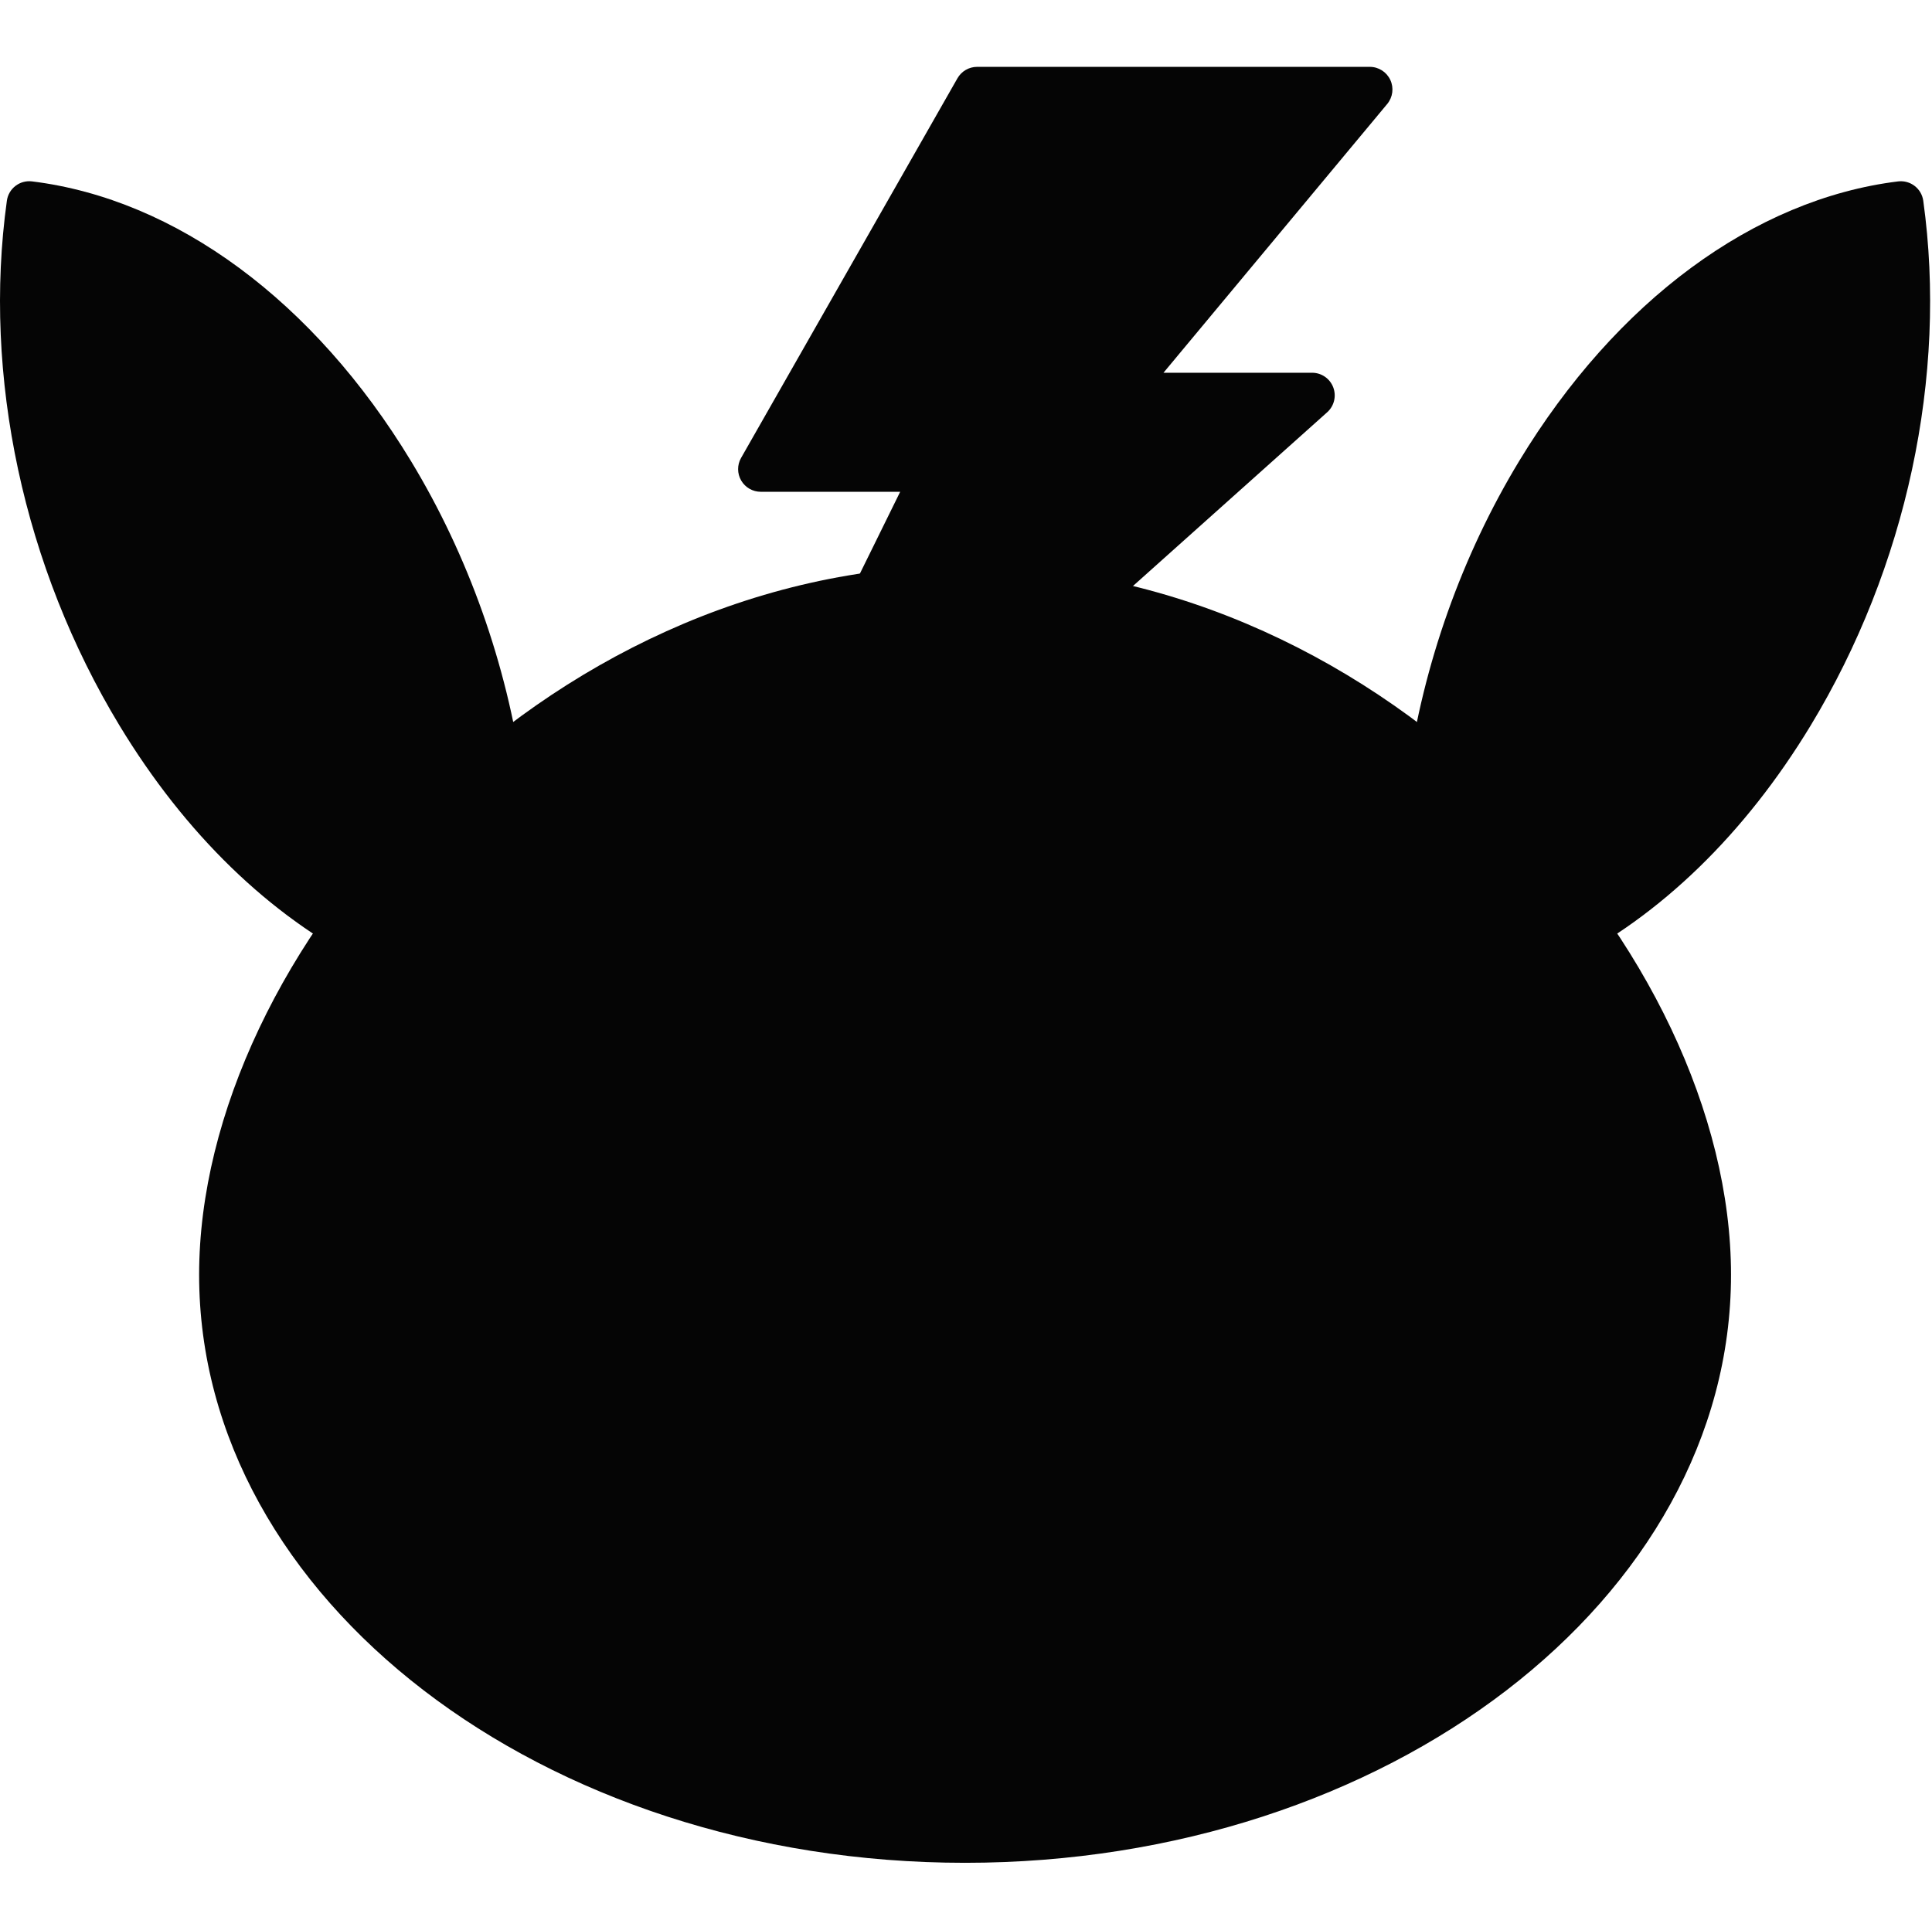 <?xml version="1.0" standalone="no"?><!DOCTYPE svg PUBLIC "-//W3C//DTD SVG 1.1//EN" "http://www.w3.org/Graphics/SVG/1.1/DTD/svg11.dtd"><svg t="1583713887653" class="icon" viewBox="0 0 1025 1024" version="1.1" xmlns="http://www.w3.org/2000/svg" p-id="1824" xmlns:xlink="http://www.w3.org/1999/xlink" width="128.125" height="128"><defs><style type="text/css"></style></defs><path d="M726.722 47.497 518.408 47.497 403.612 248.952 496.891 248.952 374.522 497.575 696.102 209.821 591.628 209.821Z" p-id="1825" fill="#050505"></path><path d="M478.612 117.336 403.612 248.952 496.891 248.952 374.522 497.575 618.049 279.66 536.879 279.66 594.994 209.821 591.628 209.821 668.591 117.336Z" p-id="1826" fill="#050505"></path><path d="M374.514 509.596c-2.548 0-5.113-0.809-7.26-2.444-4.584-3.486-6.066-9.721-3.518-14.881l113.842-231.298-73.958 0c-4.279 0-8.238-2.276-10.394-5.978s-2.172-8.27-0.056-11.988L507.958 41.551c2.148-3.758 6.13-6.074 10.45-6.074l208.315 0c4.664 0 8.903 2.701 10.883 6.916 1.979 4.223 1.338 9.208-1.643 12.798L617.272 197.801l78.83 0c4.984 0 9.456 3.077 11.227 7.733s0.505 9.921-3.213 13.247l-321.588 287.754C380.26 508.57 377.391 509.596 374.514 509.596zM424.295 236.932l72.596 0c4.159 0 8.014 2.148 10.201 5.666 2.188 3.526 2.412 7.934 0.577 11.66L412.643 447.33l251.997-225.488-73.012 0c-4.664 0-8.903-2.701-10.883-6.916-1.979-4.223-1.338-9.208 1.643-12.798L701.071 59.517 525.395 59.517 424.295 236.932z" p-id="1827" fill="#050505" data-spm-anchor-id="a313x.7781069.0.i4"></path><path d="M906.348 676.456c0 165.69-176.557 300.039-394.344 300.039-217.795 0-394.344-134.357-394.344-300.039 0-165.722 176.549-364.292 394.344-364.292C729.792 312.164 906.348 510.742 906.348 676.456z" p-id="1828" fill="#050505" data-spm-anchor-id="a313x.7781069.0.i3"></path><path d="M906.348 676.456c0 165.69-176.557 300.039-394.344 300.039-217.795 0-394.344-134.357-394.344-300.039 0-165.722 176.549-279.901 394.344-279.901C729.792 396.563 906.348 510.742 906.348 676.456z" p-id="1829" fill="#050505" data-spm-anchor-id="a313x.7781069.0.i2" class=""></path><path d="M595.98 597.938c0 11.163-37.592 13.166-83.975 13.166s-83.975-2.003-83.975-13.166c0-11.179 37.592-40.365 83.975-40.365S595.98 586.759 595.98 597.938z" p-id="1830" fill="#050505"></path><path d="M906.348 676.456c0 165.69-176.557 300.039-394.344 300.039-217.795 0-394.344-134.357-394.344-300.039 0-165.738 50.173 146.97 394.344 146.97S906.348 510.726 906.348 676.456z" p-id="1831" fill="#050505"></path><path d="M512.005 988.524c-224.07 0-406.364-139.99-406.364-312.059 0-170.45 181.261-376.313 406.364-376.313S918.369 506.014 918.369 676.456C918.369 848.533 736.074 988.524 512.005 988.524zM512.005 324.184c-211.785 0-382.323 192.712-382.323 352.272 0 158.814 171.508 288.019 382.323 288.019S894.328 835.279 894.328 676.456C894.328 516.896 723.781 324.184 512.005 324.184z" p-id="1832" fill="#050505"></path><path d="M73.706 378.829c51.167 84.472 122.857 134.132 192.207 142.731 11.956-86.179-6.988-186.173-58.163-270.645C156.583 166.419 84.893 116.759 15.551 108.192 3.587 194.339 22.539 294.357 73.706 378.829z" p-id="1833" fill="#050505"></path><path d="M15.551 108.192c-11.956 86.147 6.988 186.157 58.163 270.629 51.167 84.472 122.857 134.132 192.207 142.731L15.551 108.192z" p-id="1834" fill="#050505"></path><path d="M277.173 411.068c-8.342-58.772-28.793-116.31-59.133-166.395-51.424-84.897-124.692-138.989-201.022-148.413-6.539-0.809-12.477 3.766-13.375 10.273-12.91 92.974 8.879 194.491 59.782 278.514 34.771 57.426 79.824 101.148 130.294 126.439 1.731 0.865 3.558 1.274 5.377 1.274 4.408 0 8.647-2.428 10.754-6.635 2.973-5.93 0.577-13.158-5.361-16.131-46.407-23.264-88.07-63.861-120.493-117.408-14.913-24.61-27.126-50.807-36.598-77.837 48.883-8.014 105.436 16.965 98.68-104.073 18.736 18.928 36.085 41.166 51.4 66.449 28.681 47.329 48.002 101.725 55.895 157.316 0.938 6.571 7.044 11.099 13.591 10.209C273.535 423.73 278.102 417.647 277.173 411.068z" p-id="1835" fill="#050505"></path><path d="M950.295 378.829c-51.167 84.472-122.857 134.132-192.207 142.731-11.956-86.179 6.98-186.173 58.163-270.645 51.175-84.488 122.865-134.148 192.215-142.707C1020.415 194.339 1001.478 294.357 950.295 378.829z" p-id="1836" fill="#050505"></path><path d="M1008.466 108.192c11.948 86.147-6.988 186.157-58.171 270.629-51.167 84.472-122.857 134.132-192.207 142.731L1008.466 108.192z" p-id="1837" fill="#050505"></path><path d="M1020.366 106.541c-0.898-6.515-6.868-11.075-13.375-10.273-76.33 9.424-149.607 63.516-201.03 148.413-30.348 50.109-50.799 107.655-59.125 166.395-0.93 6.571 3.638 12.662 10.209 13.591 6.667 0.914 12.662-3.646 13.591-10.209 7.869-55.567 27.206-109.963 55.887-157.316 15.314-25.283 32.664-47.521 51.4-66.449-6.764 121.038 49.797 96.06 98.688 104.073-9.472 27.03-21.685 53.227-36.598 77.837-32.439 53.563-74.102 94.16-120.493 117.408-5.938 2.973-8.334 10.193-5.361 16.131 2.108 4.207 6.347 6.635 10.754 6.635 1.811 0 3.646-0.409 5.377-1.274 50.454-25.283 95.507-69.006 130.294-126.439C1011.479 301.049 1033.276 199.532 1020.366 106.541z" p-id="1838" fill="#050505"></path><path d="M263.566 703.398m-56.2 0a7.013 7.013 0 1 0 112.399 0 7.013 7.013 0 1 0-112.399 0Z" p-id="1839" fill="#050505"></path><path d="M319.765 703.398c0 31.021-25.163 56.192-56.2 56.192-31.045 0-56.208-25.171-56.208-56.192" p-id="1840" fill="#050505"></path><path d="M760.436 703.398m-56.208 0a7.014 7.014 0 1 0 112.415 0 7.014 7.014 0 1 0-112.415 0Z" p-id="1841" fill="#050505"></path><path d="M816.635 703.398c0 31.021-25.171 56.192-56.208 56.192-31.037 0-56.208-25.171-56.208-56.192" p-id="1842" fill="#050505"></path><path d="M589.232 643.344c-6.635 0-12.02 5.385-12.02 12.02 0 11.435-9.312 20.739-20.763 20.739l-11.668 0c-11.443 0-20.755-9.304-20.755-20.739l0-11.66c0-0.585-0.088-1.146-0.168-1.707l24.922-12.469c4.984-2.5 7.605-8.094 6.323-13.519s-6.13-9.256-11.7-9.256l-62.803 0c-5.569 0-10.418 3.839-11.7 9.256s1.338 11.019 6.323 13.519l24.914 12.469c-0.08 0.561-0.168 1.122-0.168 1.707l0 11.66c0 11.435-9.304 20.739-20.747 20.739l-11.676 0c-11.452 0-20.763-9.304-20.763-20.739 0-6.635-5.385-12.02-12.02-12.02s-12.02 5.385-12.02 12.02c0 24.69 20.098 44.78 44.804 44.78l11.676 0c12.95 0 24.594-5.553 32.776-14.36 8.182 8.807 19.834 14.36 32.784 14.36l11.668 0c24.706 0 44.804-20.09 44.804-44.78C601.253 648.729 595.875 643.344 589.232 643.344z" p-id="1843" fill="#050505"></path><path d="M382.488 562.109c0 35.653-28.889 64.518-64.534 64.518-35.629 0-64.518-28.865-64.518-64.518 0-35.637 28.881-64.534 64.518-64.534C353.591 497.575 382.488 526.473 382.488 562.109z" p-id="1844" fill="#050505"></path><path d="M285.868 541.138m-26.293 0a3.281 3.281 0 1 0 52.586 0 3.281 3.281 0 1 0-52.586 0Z" p-id="1845" fill="#050505"></path><path d="M317.954 485.555c-26.004 0-48.987 13.062-62.827 32.944-0.841 1.146-1.579 2.348-2.292 3.582-7.188 11.66-11.419 25.347-11.419 40.028 0 42.208 34.33 76.538 76.538 76.538 42.216 0 76.554-34.33 76.554-76.538C394.509 519.893 360.162 485.555 317.954 485.555zM317.954 614.607c-21.805 0-40.533-13.367-48.459-32.335 5.457-0.144 12.109-1.619 19.553-3.157 2.853-0.24 5.602-0.777 8.246-1.611 6.483-1.162 13.423-2.076 20.651-2.076 19.337 0 36.646 6.523 48.475 6.844C358.503 601.24 339.767 614.607 317.954 614.607z" p-id="1846" fill="#050505"></path><path d="M285.868 541.138m-14.256 0a1.779 1.779 0 1 0 28.513 0 1.779 1.779 0 1 0-28.513 0Z" p-id="1847" fill="#050505"></path><path d="M770.557 562.109c0 35.653-28.881 64.518-64.518 64.518-35.637 0-64.526-28.865-64.526-64.518 0-35.637 28.881-64.534 64.526-64.534C741.676 497.575 770.557 526.473 770.557 562.109z" p-id="1848" fill="#050505"></path><path d="M673.952 541.138m-26.285 0a3.28 3.28 0 1 0 52.57 0 3.28 3.28 0 1 0-52.57 0Z" p-id="1849" fill="#050505"></path><path d="M706.047 485.555c-25.988 0-48.963 13.054-62.803 32.92-0.857 1.162-1.611 2.388-2.34 3.646-7.18 11.652-11.403 25.323-11.403 39.988 0 42.208 34.338 76.538 76.546 76.538s76.538-34.33 76.538-76.538C782.577 519.893 748.247 485.555 706.047 485.555zM706.047 614.607c-21.805 0-40.541-13.367-48.467-32.335 5.521-0.152 12.237-1.611 19.802-3.181 2.685-0.24 5.273-0.745 7.773-1.515 6.563-1.186 13.567-2.148 20.892-2.148 19.337 0 36.63 6.523 48.459 6.844C746.58 601.24 727.852 614.607 706.047 614.607z" p-id="1850" fill="#050505"></path><path d="M673.96 541.138m-14.256 0a1.779 1.779 0 1 0 28.513 0 1.779 1.779 0 1 0-28.513 0Z" p-id="1851" fill="#050505"></path></svg>